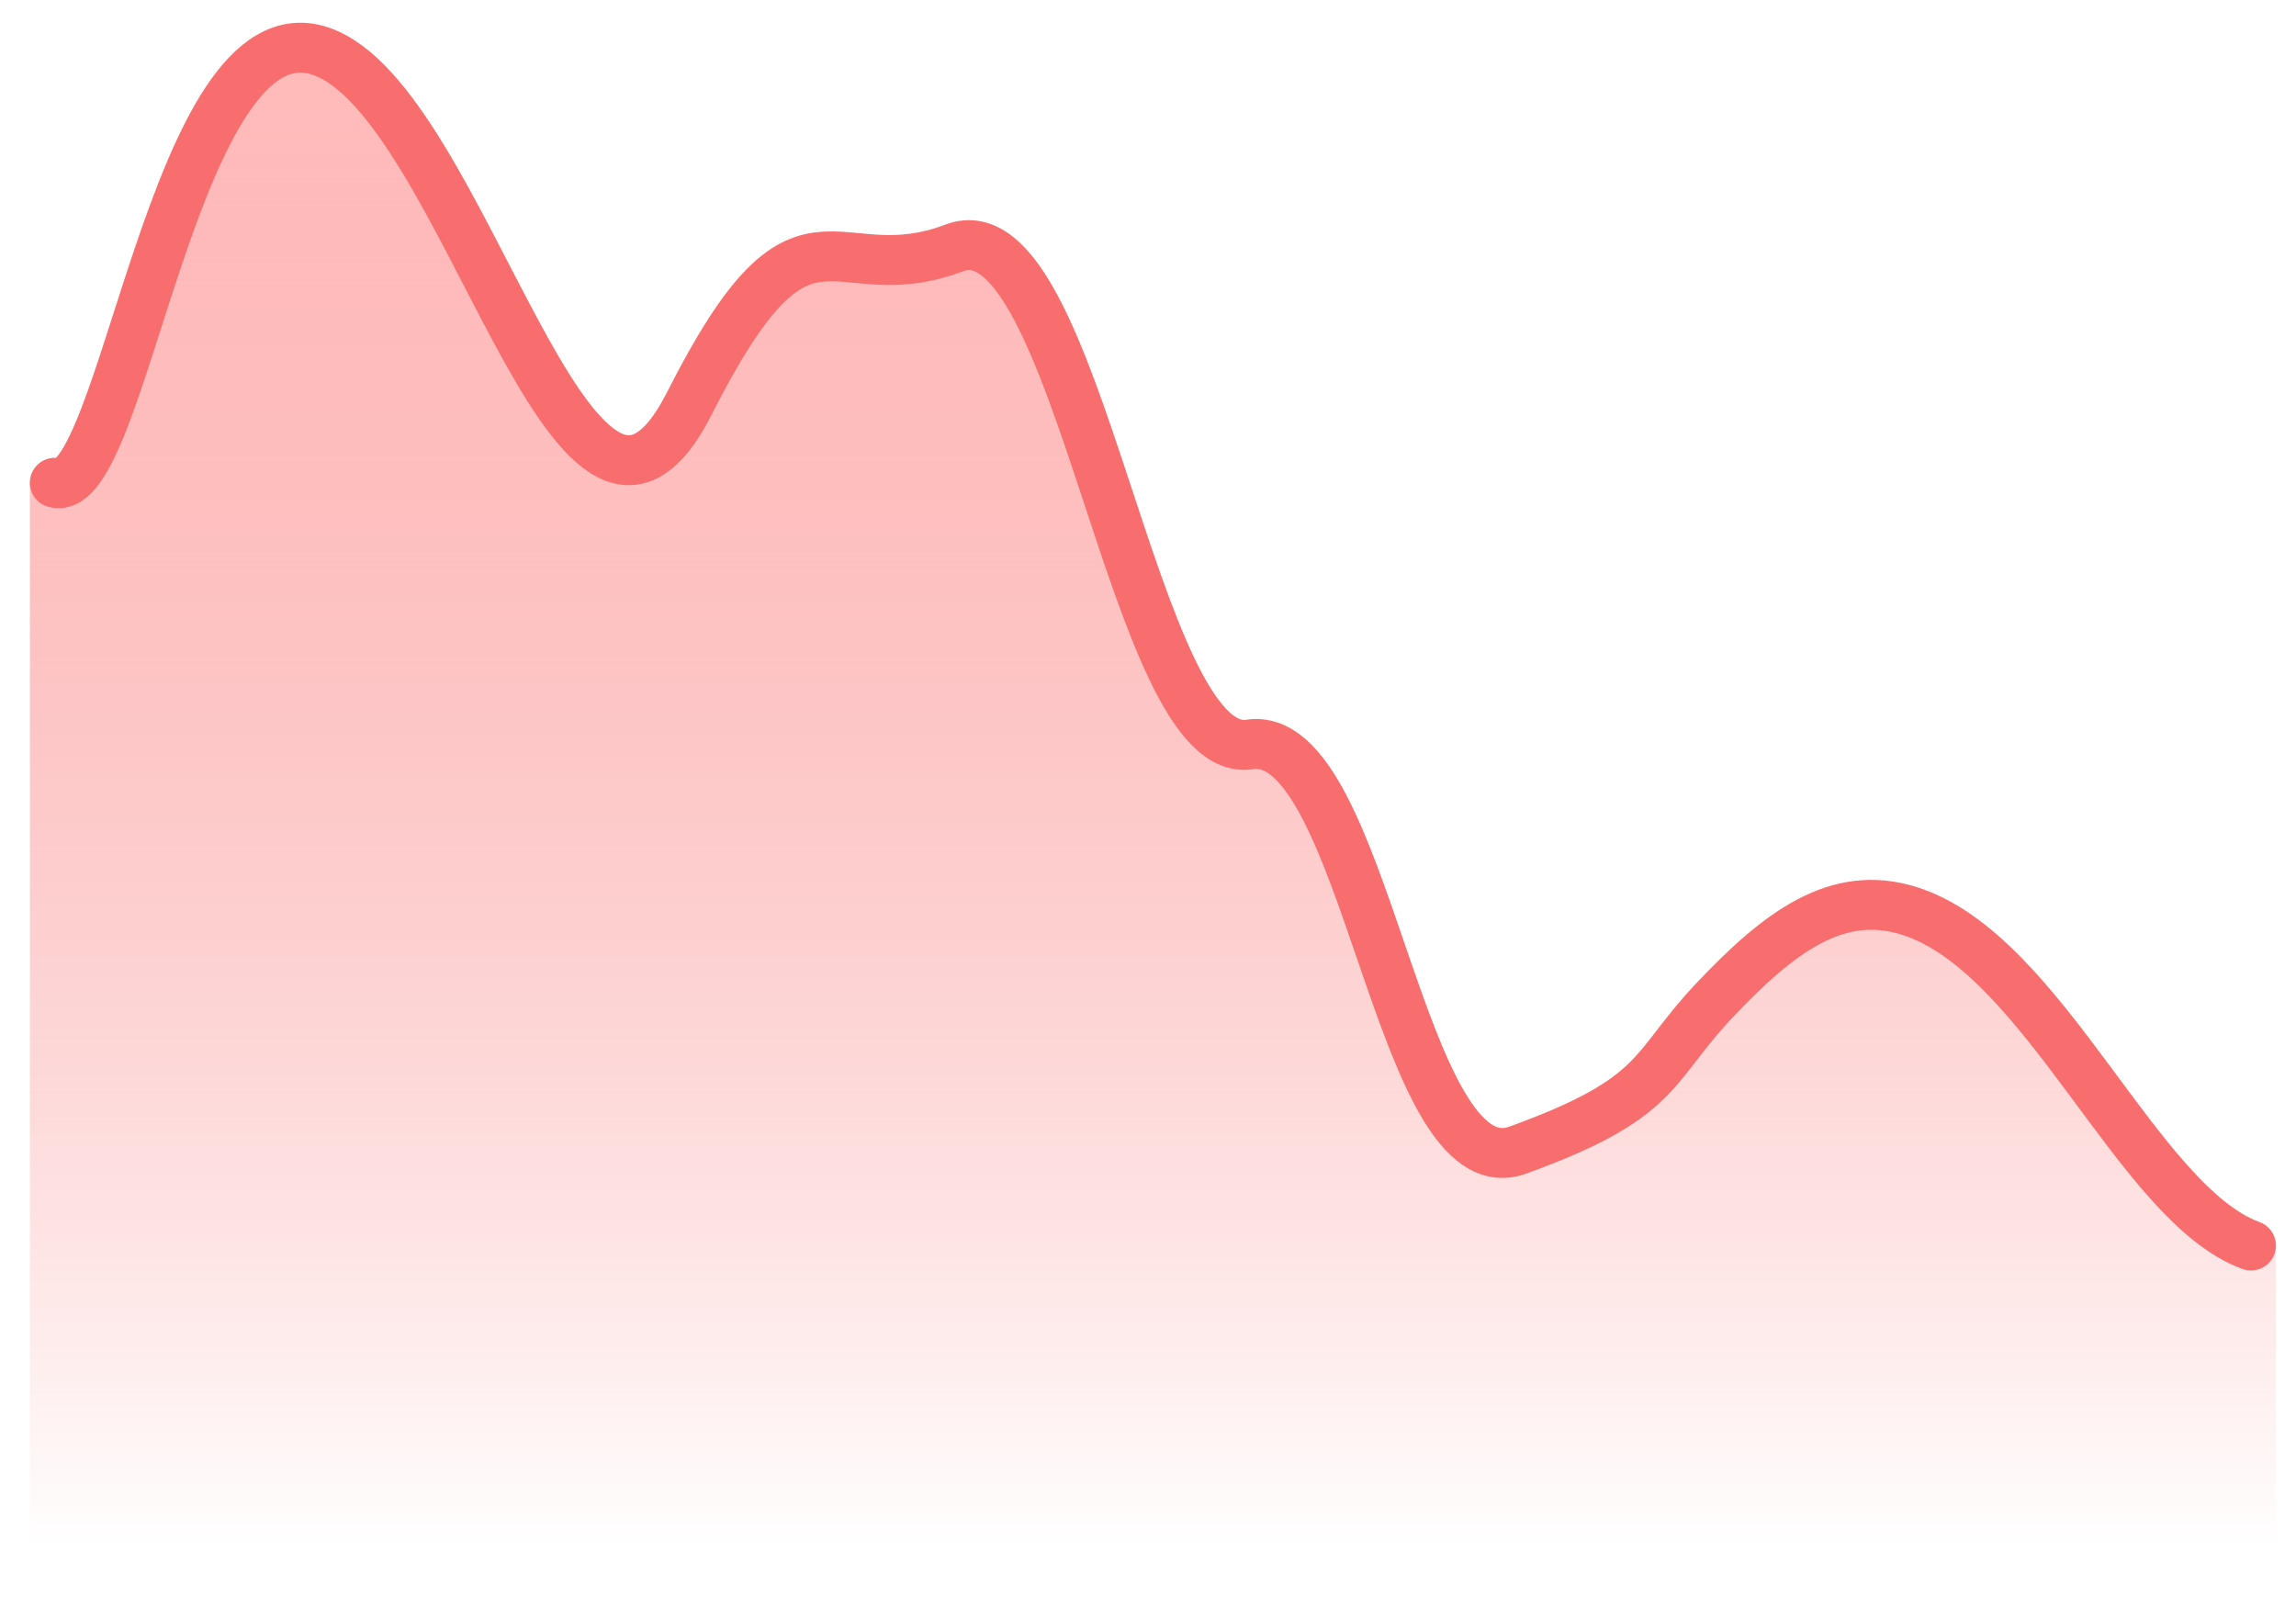 <svg width="46" height="32" viewBox="0 0 46 32" fill="none" xmlns="http://www.w3.org/2000/svg">
<path d="M38.591 18.249C41.364 19.096 43.274 24.13 45.598 24.955V31.068H0.599V9.672C2.02 10.048 3.031 0.079 6.024 1.018C9.017 1.956 11.22 12.68 13.604 8.079C15.988 3.479 16.494 5.906 19.031 4.967C21.567 4.029 22.678 15.276 25.08 14.916C27.482 14.557 28.124 23.912 30.575 23.044C33.546 21.993 33.287 21.404 34.608 20.04C35.929 18.676 37.113 17.798 38.591 18.249Z" fill="url(#paint0_linear_201_19271)"/>
<path d="M45.098 24.955C42.825 24.13 40.957 19.096 38.246 18.249C36.801 17.798 35.643 18.676 34.352 20.04C33.06 21.404 33.313 21.993 30.408 23.044C28.011 23.912 27.384 14.557 25.035 14.916C22.686 15.276 21.6 4.029 19.12 4.967C16.64 5.906 16.144 3.479 13.813 8.079C11.482 12.68 9.328 1.956 6.402 1.018C3.476 0.079 2.486 10.048 1.098 9.672" stroke="#F86D6D" stroke-linecap="round" stroke-linejoin="round"/>
<defs>
<linearGradient id="paint0_linear_201_19271" x1="23.099" y1="0.955" x2="23.099" y2="31.071" gradientUnits="userSpaceOnUse">
<stop stop-color="#FFBABA"/>
<stop offset="1" stop-color="#F86D6D" stop-opacity="0"/>
<stop offset="1" stop-color="#FFBABA" stop-opacity="0"/>
</linearGradient>
</defs>
</svg>
